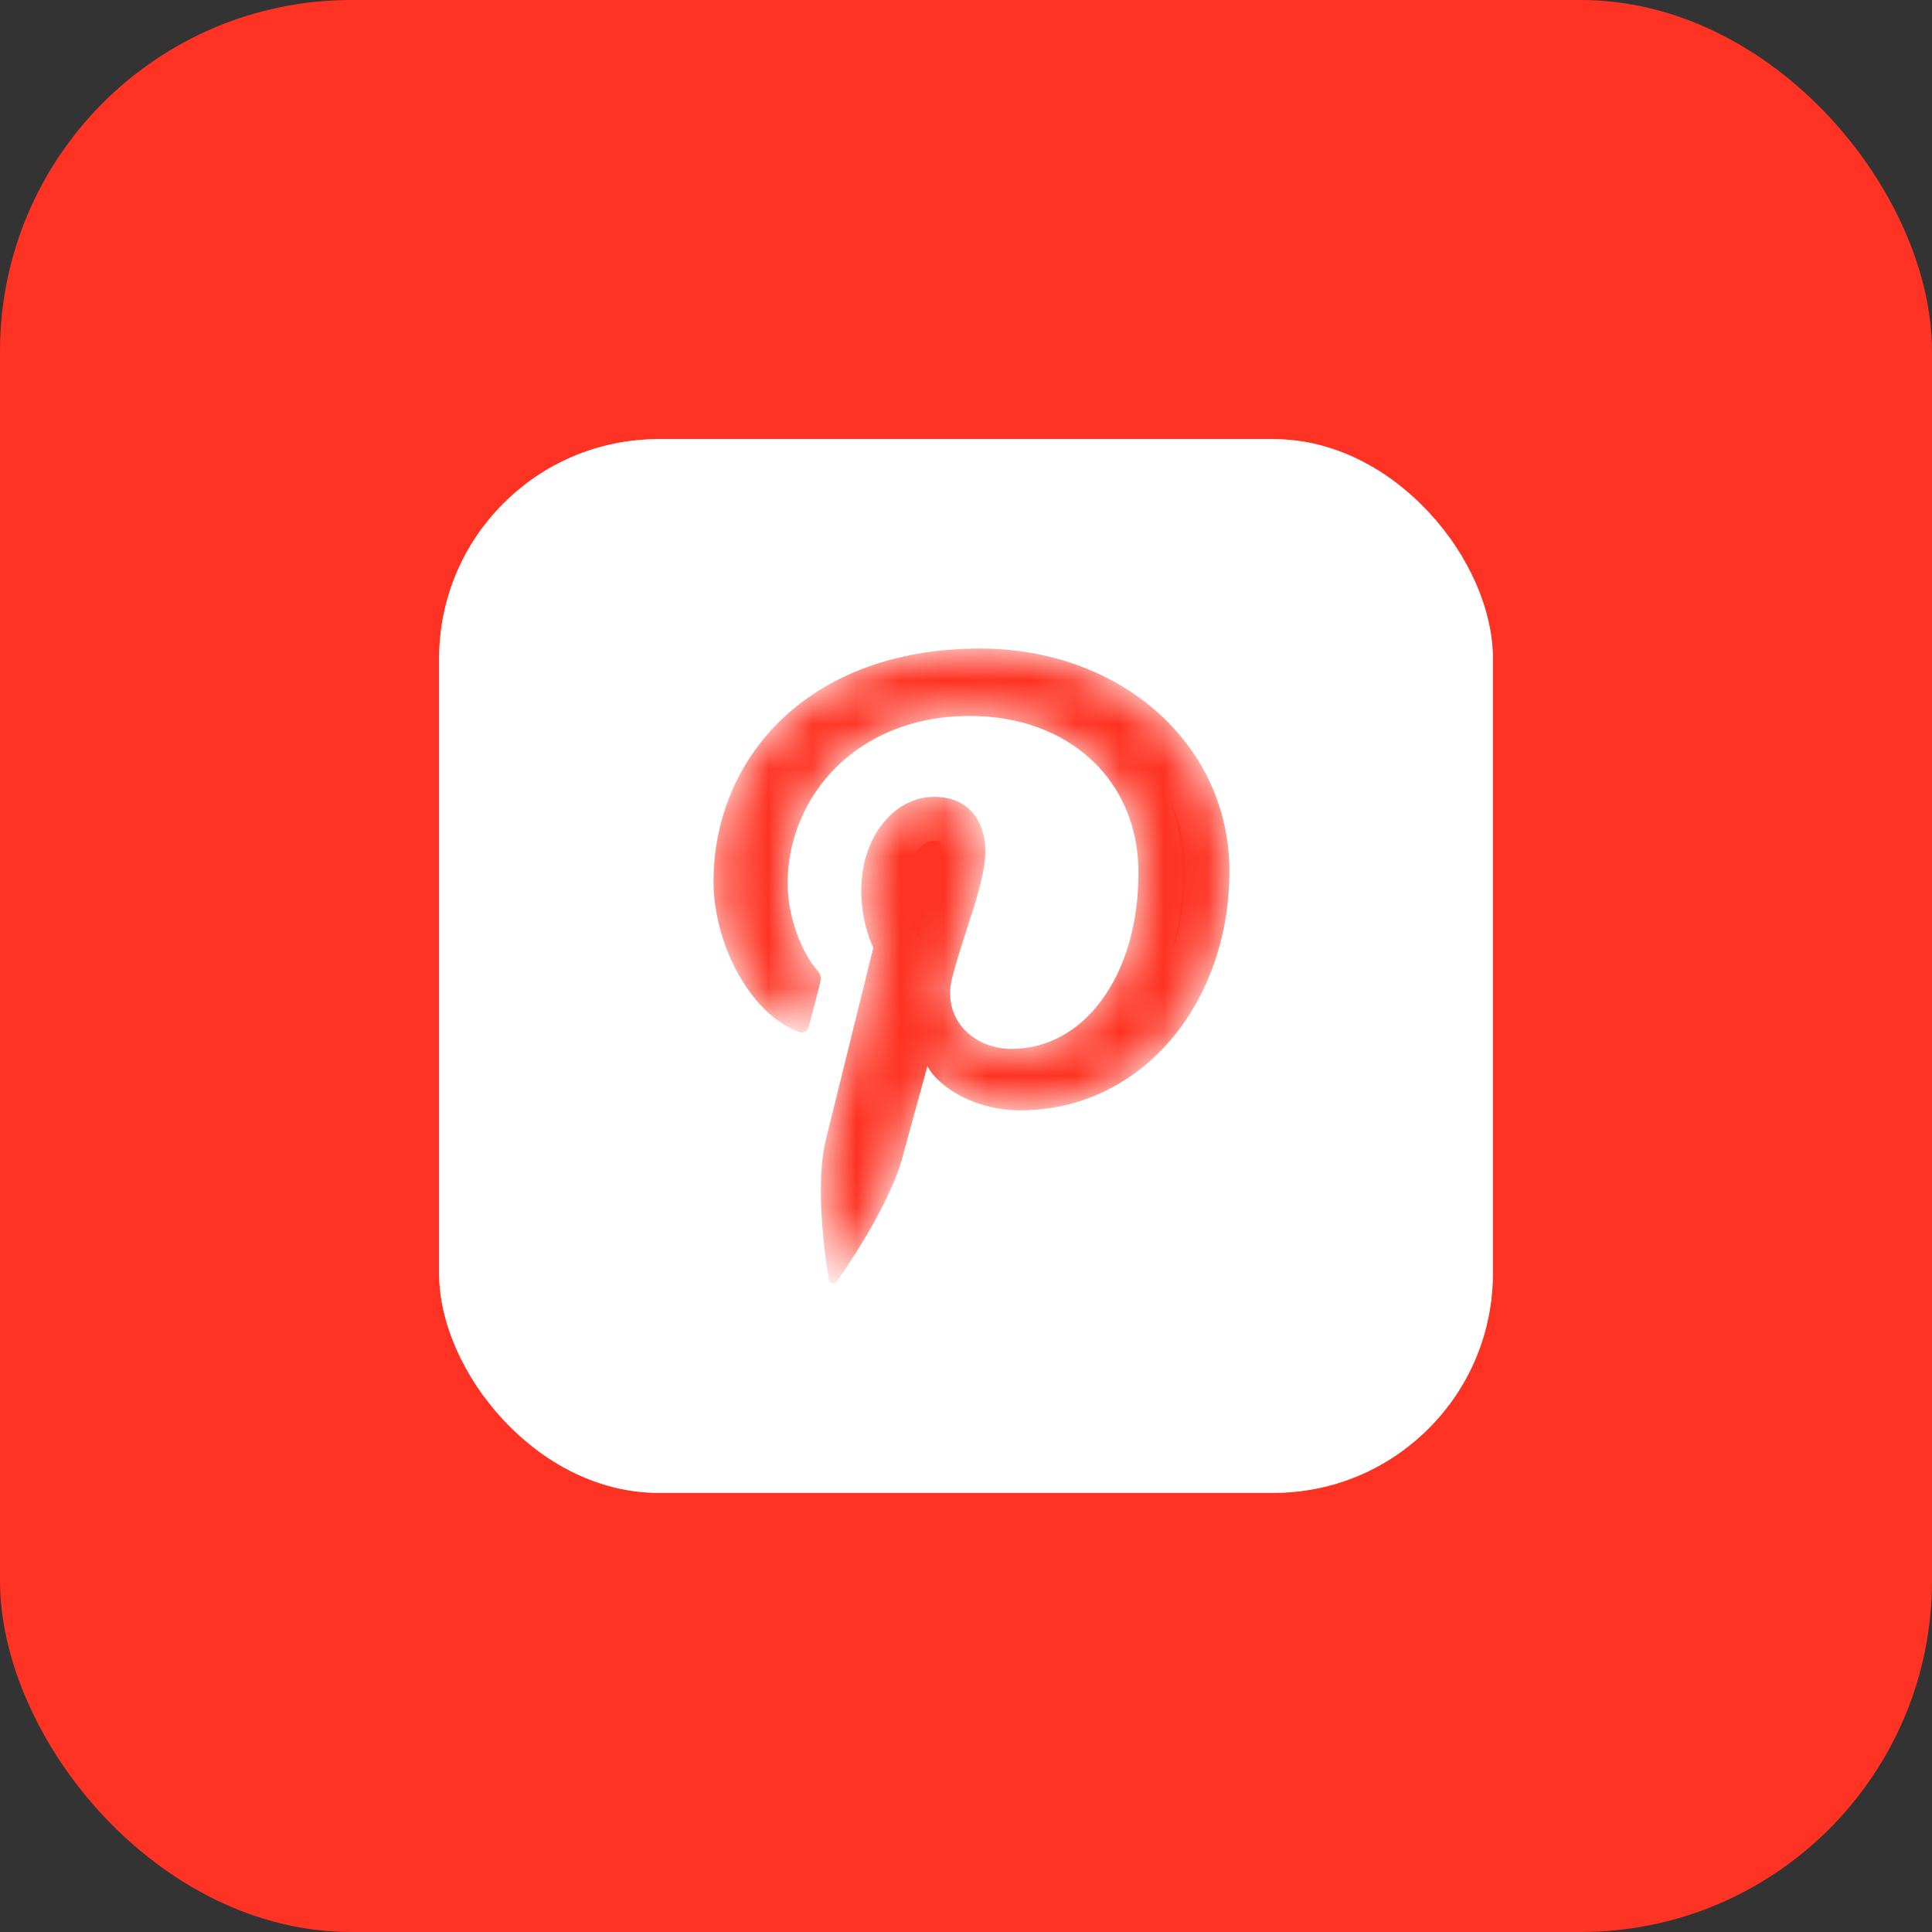 <svg width="44" height="44" viewBox="0 0 44 44" fill="none" xmlns="http://www.w3.org/2000/svg">
<rect x="0" y="0" width="44" height="44" fill="#333333" stroke="none"/>
<rect width="44" height="44" rx="8" fill="#FE3323"/>
<g clip-path="url(#clip0_181_105)">
<mask id="path-3-inside-1_181_105" fill="white">
<path fill-rule="evenodd" clip-rule="evenodd" d="M11.772 10H32.223C33.203 10 34 10.773 34 11.73V32.27C34 33.222 33.203 34 32.223 34H11.772C10.792 34 10 33.222 10 32.266V11.73C10 10.773 10.792 10 11.772 10ZM16.25 20.079C16.25 17.31 18.358 14.77 22.322 14.77C25.512 14.77 27.991 16.936 28 19.832C28 22.854 25.999 25.288 23.229 25.288C22.298 25.288 21.424 24.83 21.121 24.283C21.121 24.283 20.661 25.958 20.549 26.371C20.241 27.504 19.142 29.073 19.052 29.19C18.996 29.263 18.896 29.235 18.879 29.146C18.851 28.984 18.526 27.103 18.812 25.941C18.981 25.255 19.89 21.582 19.89 21.582C19.89 21.582 19.615 21.057 19.615 20.281C19.615 19.059 20.361 18.148 21.28 18.148C22.06 18.148 22.441 18.707 22.441 19.382C22.441 19.86 22.238 20.486 22.023 21.147C21.9 21.528 21.772 21.92 21.678 22.302C21.465 23.179 22.137 23.888 23.04 23.888C24.672 23.888 25.928 22.246 25.928 19.873C25.928 17.773 24.347 16.305 22.087 16.305C19.474 16.305 17.938 18.181 17.938 20.113C17.938 20.867 18.241 21.67 18.622 22.111C18.694 22.195 18.706 22.273 18.683 22.363C18.654 22.474 18.612 22.636 18.571 22.798C18.508 23.041 18.445 23.283 18.425 23.357C18.386 23.519 18.291 23.552 18.117 23.474C16.968 22.966 16.25 21.364 16.25 20.079Z"/>
</mask>
<path fill-rule="evenodd" clip-rule="evenodd" d="M11.772 10H32.223C33.203 10 34 10.773 34 11.73V32.27C34 33.222 33.203 34 32.223 34H11.772C10.792 34 10 33.222 10 32.266V11.73C10 10.773 10.792 10 11.772 10ZM16.25 20.079C16.25 17.31 18.358 14.77 22.322 14.77C25.512 14.77 27.991 16.936 28 19.832C28 22.854 25.999 25.288 23.229 25.288C22.298 25.288 21.424 24.83 21.121 24.283C21.121 24.283 20.661 25.958 20.549 26.371C20.241 27.504 19.142 29.073 19.052 29.19C18.996 29.263 18.896 29.235 18.879 29.146C18.851 28.984 18.526 27.103 18.812 25.941C18.981 25.255 19.89 21.582 19.89 21.582C19.89 21.582 19.615 21.057 19.615 20.281C19.615 19.059 20.361 18.148 21.28 18.148C22.06 18.148 22.441 18.707 22.441 19.382C22.441 19.86 22.238 20.486 22.023 21.147C21.9 21.528 21.772 21.92 21.678 22.302C21.465 23.179 22.137 23.888 23.04 23.888C24.672 23.888 25.928 22.246 25.928 19.873C25.928 17.773 24.347 16.305 22.087 16.305C19.474 16.305 17.938 18.181 17.938 20.113C17.938 20.867 18.241 21.67 18.622 22.111C18.694 22.195 18.706 22.273 18.683 22.363C18.654 22.474 18.612 22.636 18.571 22.798C18.508 23.041 18.445 23.283 18.425 23.357C18.386 23.519 18.291 23.552 18.117 23.474C16.968 22.966 16.25 21.364 16.25 20.079Z" fill="white"/>
<path d="M13.558 30.452H13.058V30.952H13.558V30.452ZM30.452 30.452V30.952H30.952V30.452H30.452ZM26.894 30.452H26.394V30.952H26.894V30.452ZM22.909 30.452V30.952H23.409V30.452H22.909ZM19.356 30.452H18.856V30.952H19.356V30.452ZM22.816 20.561V21.061H23.118L23.258 20.794L22.816 20.561ZM17.12 29.952H13.558V30.952H17.12V29.952ZM14.058 30.452V18.995H13.058V30.452H14.058ZM15.339 16.934C14.471 16.934 13.772 16.234 13.772 15.372H12.772C12.772 16.788 13.92 17.934 15.339 17.934V16.934ZM13.772 15.372C13.772 14.51 14.471 13.809 15.339 13.809V12.809C13.92 12.809 12.772 13.956 12.772 15.372H13.772ZM30.452 29.952H26.894V30.952H30.452V29.952ZM27.394 30.452V24.883H26.394V30.452H27.394ZM27.394 24.883C27.394 24.441 27.392 23.911 27.311 23.412L26.324 23.571C26.39 23.98 26.394 24.431 26.394 24.883H27.394ZM25.683 21.415C25.484 21.368 25.271 21.345 25.042 21.345V22.345C25.204 22.345 25.341 22.362 25.455 22.388L25.683 21.415ZM25.042 21.345C24.194 21.345 23.555 21.615 23.121 22.115C22.704 22.595 22.532 23.222 22.46 23.826L23.453 23.945C23.515 23.423 23.651 23.03 23.876 22.771C24.082 22.533 24.42 22.345 25.042 22.345V21.345ZM22.409 25.27V30.452H23.409V25.27H22.409ZM22.909 29.952H19.356V30.952H22.909V29.952ZM19.856 30.452V28.744H18.856V30.452H19.856ZM19.856 23.739V18.995H18.856V23.739H19.856ZM22.769 21.061H22.816V20.061H22.769V21.061ZM23.258 20.794C23.616 20.113 24.482 19.351 25.803 19.227L25.709 18.231C24.039 18.388 22.882 19.361 22.373 20.328L23.258 20.794ZM27.765 19.426C28.657 19.714 29.186 20.277 29.508 21.062C29.841 21.875 29.952 22.93 29.952 24.166H30.952C30.952 22.897 30.843 21.682 30.433 20.683C30.012 19.656 29.274 18.863 28.072 18.474L27.765 19.426ZM29.952 24.166V30.452H30.952V24.166H29.952ZM28 19.832H29L29 19.829L28 19.832ZM21.121 24.283L21.996 23.798L20.807 21.651L20.157 24.018L21.121 24.283ZM20.549 26.371L21.514 26.633L21.514 26.633L20.549 26.371ZM19.052 29.19L19.846 29.798L19.848 29.796L19.052 29.19ZM18.879 29.146L17.893 29.317L17.895 29.326L17.897 29.334L18.879 29.146ZM18.812 25.941L17.841 25.702L17.841 25.703L18.812 25.941ZM19.89 21.582L20.861 21.822L20.952 21.454L20.776 21.117L19.89 21.582ZM22.023 21.147L22.975 21.456H22.975L22.023 21.147ZM21.678 22.302L20.707 22.063L20.706 22.066L21.678 22.302ZM18.622 22.111L19.38 21.459L19.378 21.457L18.622 22.111ZM18.683 22.363L19.651 22.616L19.653 22.608L18.683 22.363ZM18.571 22.798L17.602 22.548L17.602 22.548L18.571 22.798ZM18.425 23.357L17.462 23.088L17.457 23.106L17.453 23.123L18.425 23.357ZM18.117 23.474L18.528 22.562L18.521 22.559L18.117 23.474ZM32.223 9H11.772V11H32.223V9ZM35 11.73C35 10.195 33.729 9 32.223 9V11C32.677 11 33 11.352 33 11.73H35ZM35 32.27V11.73H33V32.27H35ZM32.223 35C33.731 35 35 33.798 35 32.27H33C33 32.645 32.675 33 32.223 33V35ZM11.772 35H32.223V33H11.772V35ZM9 32.266C9 33.793 10.259 35 11.772 35V33C11.325 33 11 32.651 11 32.266H9ZM9 11.73V32.266H11V11.73H9ZM11.772 9C10.263 9 9 10.199 9 11.73H11C11 11.348 11.322 11 11.772 11V9ZM22.322 13.77C20.12 13.77 18.341 14.48 17.107 15.664C15.877 16.845 15.25 18.438 15.25 20.079H17.25C17.25 18.951 17.677 17.889 18.492 17.107C19.302 16.329 20.56 15.77 22.322 15.77V13.77ZM29 19.829C28.988 16.275 25.95 13.77 22.322 13.77V15.77C25.074 15.77 26.993 17.598 27 19.836L29 19.829ZM23.229 26.288C26.689 26.288 29 23.257 29 19.832H27C27 22.45 25.309 24.288 23.229 24.288V26.288ZM20.247 24.767C20.528 25.275 21.009 25.648 21.499 25.888C22.004 26.136 22.605 26.288 23.229 26.288V24.288C22.922 24.288 22.621 24.211 22.38 24.093C22.125 23.967 22.018 23.837 21.996 23.798L20.247 24.767ZM21.514 26.633C21.57 26.428 21.712 25.907 21.842 25.436C21.906 25.201 21.967 24.979 22.012 24.816C22.035 24.734 22.053 24.667 22.066 24.62C22.072 24.597 22.077 24.579 22.081 24.566C22.082 24.56 22.084 24.555 22.084 24.552C22.085 24.551 22.085 24.55 22.085 24.549C22.085 24.548 22.085 24.548 22.086 24.548C22.086 24.548 22.086 24.548 22.086 24.548C22.086 24.548 22.086 24.548 22.086 24.548C22.086 24.548 22.086 24.547 21.121 24.283C20.157 24.018 20.157 24.018 20.157 24.018C20.157 24.018 20.157 24.018 20.157 24.018C20.157 24.018 20.157 24.018 20.157 24.018C20.157 24.018 20.157 24.019 20.157 24.019C20.157 24.02 20.156 24.021 20.156 24.023C20.155 24.026 20.154 24.03 20.152 24.037C20.148 24.049 20.143 24.067 20.137 24.091C20.124 24.137 20.106 24.204 20.083 24.286C20.038 24.45 19.977 24.672 19.913 24.907C19.784 25.377 19.641 25.901 19.584 26.109L21.514 26.633ZM19.848 29.796C19.921 29.7 20.239 29.245 20.579 28.671C20.912 28.109 21.323 27.337 21.514 26.633L19.584 26.108C19.467 26.538 19.175 27.117 18.858 27.652C18.706 27.909 18.561 28.136 18.448 28.306C18.391 28.391 18.344 28.46 18.309 28.511C18.27 28.566 18.254 28.588 18.257 28.584L19.848 29.796ZM17.897 29.334C17.973 29.73 18.264 30.082 18.696 30.196C19.141 30.313 19.586 30.138 19.846 29.798L18.258 28.582C18.462 28.316 18.83 28.163 19.206 28.262C19.569 28.358 19.802 28.651 19.861 28.957L17.897 29.334ZM17.841 25.703C17.658 26.446 17.68 27.34 17.731 27.995C17.783 28.677 17.877 29.223 17.893 29.317L19.864 28.975C19.852 28.907 19.77 28.431 19.725 27.842C19.677 27.225 19.68 26.598 19.783 26.18L17.841 25.703ZM19.89 21.582C18.919 21.341 18.919 21.341 18.919 21.341C18.919 21.341 18.919 21.341 18.919 21.342C18.919 21.342 18.919 21.342 18.919 21.342C18.919 21.343 18.919 21.343 18.919 21.344C18.918 21.346 18.918 21.349 18.917 21.352C18.915 21.359 18.913 21.369 18.909 21.383C18.902 21.41 18.893 21.45 18.88 21.501C18.855 21.602 18.819 21.749 18.775 21.926C18.687 22.281 18.568 22.762 18.444 23.264C18.195 24.268 17.925 25.358 17.841 25.702L19.783 26.181C19.867 25.838 20.137 24.749 20.385 23.744C20.509 23.242 20.628 22.762 20.716 22.407C20.76 22.229 20.796 22.083 20.822 21.981C20.834 21.93 20.844 21.89 20.851 21.863C20.854 21.85 20.857 21.84 20.858 21.832C20.859 21.829 20.86 21.826 20.86 21.825C20.86 21.824 20.861 21.823 20.861 21.823C20.861 21.822 20.861 21.822 20.861 21.822C20.861 21.822 20.861 21.822 20.861 21.822C20.861 21.822 20.861 21.822 19.89 21.582ZM18.615 20.281C18.615 20.786 18.704 21.209 18.795 21.511C18.841 21.662 18.888 21.785 18.925 21.875C18.944 21.92 18.961 21.957 18.975 21.986C18.982 22 18.988 22.012 18.992 22.022C18.995 22.027 18.997 22.032 18.999 22.036C19 22.038 19.001 22.04 19.002 22.041C19.003 22.042 19.003 22.043 19.003 22.044C19.003 22.044 19.004 22.044 19.004 22.045C19.004 22.045 19.004 22.045 19.004 22.045C19.004 22.046 19.005 22.046 19.89 21.582C20.776 21.117 20.776 21.118 20.776 21.118C20.776 21.118 20.776 21.118 20.776 21.119C20.777 21.119 20.777 21.119 20.777 21.119C20.777 21.12 20.778 21.121 20.778 21.121C20.779 21.122 20.779 21.123 20.78 21.125C20.78 21.126 20.781 21.128 20.782 21.129C20.783 21.131 20.783 21.131 20.782 21.129C20.78 21.126 20.776 21.116 20.769 21.1C20.755 21.068 20.733 21.011 20.71 20.934C20.664 20.779 20.615 20.552 20.615 20.281H18.615ZM21.28 17.148C19.604 17.148 18.615 18.736 18.615 20.281H20.615C20.615 19.869 20.741 19.561 20.887 19.377C21.03 19.198 21.173 19.148 21.28 19.148V17.148ZM23.441 19.382C23.441 18.866 23.296 18.307 22.911 17.86C22.508 17.392 21.929 17.148 21.28 17.148V19.148C21.355 19.148 21.387 19.161 21.393 19.164C21.397 19.166 21.397 19.166 21.396 19.165C21.395 19.164 21.394 19.164 21.395 19.164C21.396 19.166 21.441 19.223 21.441 19.382H23.441ZM22.975 21.456C23.169 20.858 23.441 20.055 23.441 19.382H21.441C21.441 19.664 21.307 20.114 21.072 20.838L22.975 21.456ZM22.649 22.542C22.733 22.201 22.849 21.843 22.975 21.456L21.072 20.838C20.951 21.212 20.812 21.64 20.707 22.063L22.649 22.542ZM23.04 22.888C22.849 22.888 22.737 22.814 22.689 22.76C22.665 22.733 22.651 22.706 22.645 22.679C22.638 22.652 22.633 22.608 22.65 22.538L20.706 22.066C20.522 22.823 20.721 23.555 21.192 24.087C21.653 24.606 22.328 24.888 23.04 24.888V22.888ZM24.928 19.873C24.928 22.004 23.854 22.888 23.04 22.888V24.888C25.49 24.888 26.928 22.488 26.928 19.873H24.928ZM22.087 17.305C22.999 17.305 23.705 17.599 24.174 18.035C24.637 18.465 24.928 19.086 24.928 19.873H26.928C26.928 18.56 26.427 17.398 25.535 16.569C24.648 15.745 23.434 15.305 22.087 15.305V17.305ZM18.938 20.113C18.938 18.734 20.026 17.305 22.087 17.305V15.305C18.922 15.305 16.938 17.628 16.938 20.113H18.938ZM19.378 21.457C19.17 21.217 18.938 20.652 18.938 20.113H16.938C16.938 21.081 17.311 22.124 17.866 22.765L19.378 21.457ZM19.653 22.608C19.692 22.454 19.716 22.249 19.664 22.018C19.613 21.785 19.5 21.599 19.38 21.459L17.864 22.764C17.816 22.707 17.746 22.603 17.712 22.452C17.679 22.303 17.698 22.181 17.714 22.118L19.653 22.608ZM19.539 23.048C19.581 22.885 19.622 22.726 19.651 22.616L17.716 22.109C17.686 22.223 17.644 22.387 17.602 22.548L19.539 23.048ZM19.388 23.626C19.412 23.54 19.479 23.282 19.539 23.048L17.602 22.548C17.538 22.799 17.479 23.027 17.462 23.088L19.388 23.626ZM17.706 24.385C17.846 24.449 18.232 24.606 18.67 24.443C19.182 24.252 19.347 23.801 19.397 23.591L17.453 23.123C17.464 23.075 17.562 22.721 17.973 22.568C18.15 22.502 18.303 22.51 18.39 22.524C18.472 22.537 18.522 22.559 18.528 22.562L17.706 24.385ZM15.25 20.079C15.25 20.892 15.473 21.77 15.864 22.527C16.251 23.276 16.861 24.012 17.712 24.388L18.521 22.559C18.224 22.427 17.9 22.109 17.641 21.608C17.386 21.116 17.25 20.551 17.25 20.079H15.25Z" fill="white" mask="url(#path-3-inside-1_181_105)"/>
</g>
<defs>
<clipPath id="clip0_181_105">
<rect x="10" y="10" width="24" height="24" rx="5" fill="white"/>
</clipPath>
</defs>
</svg>
